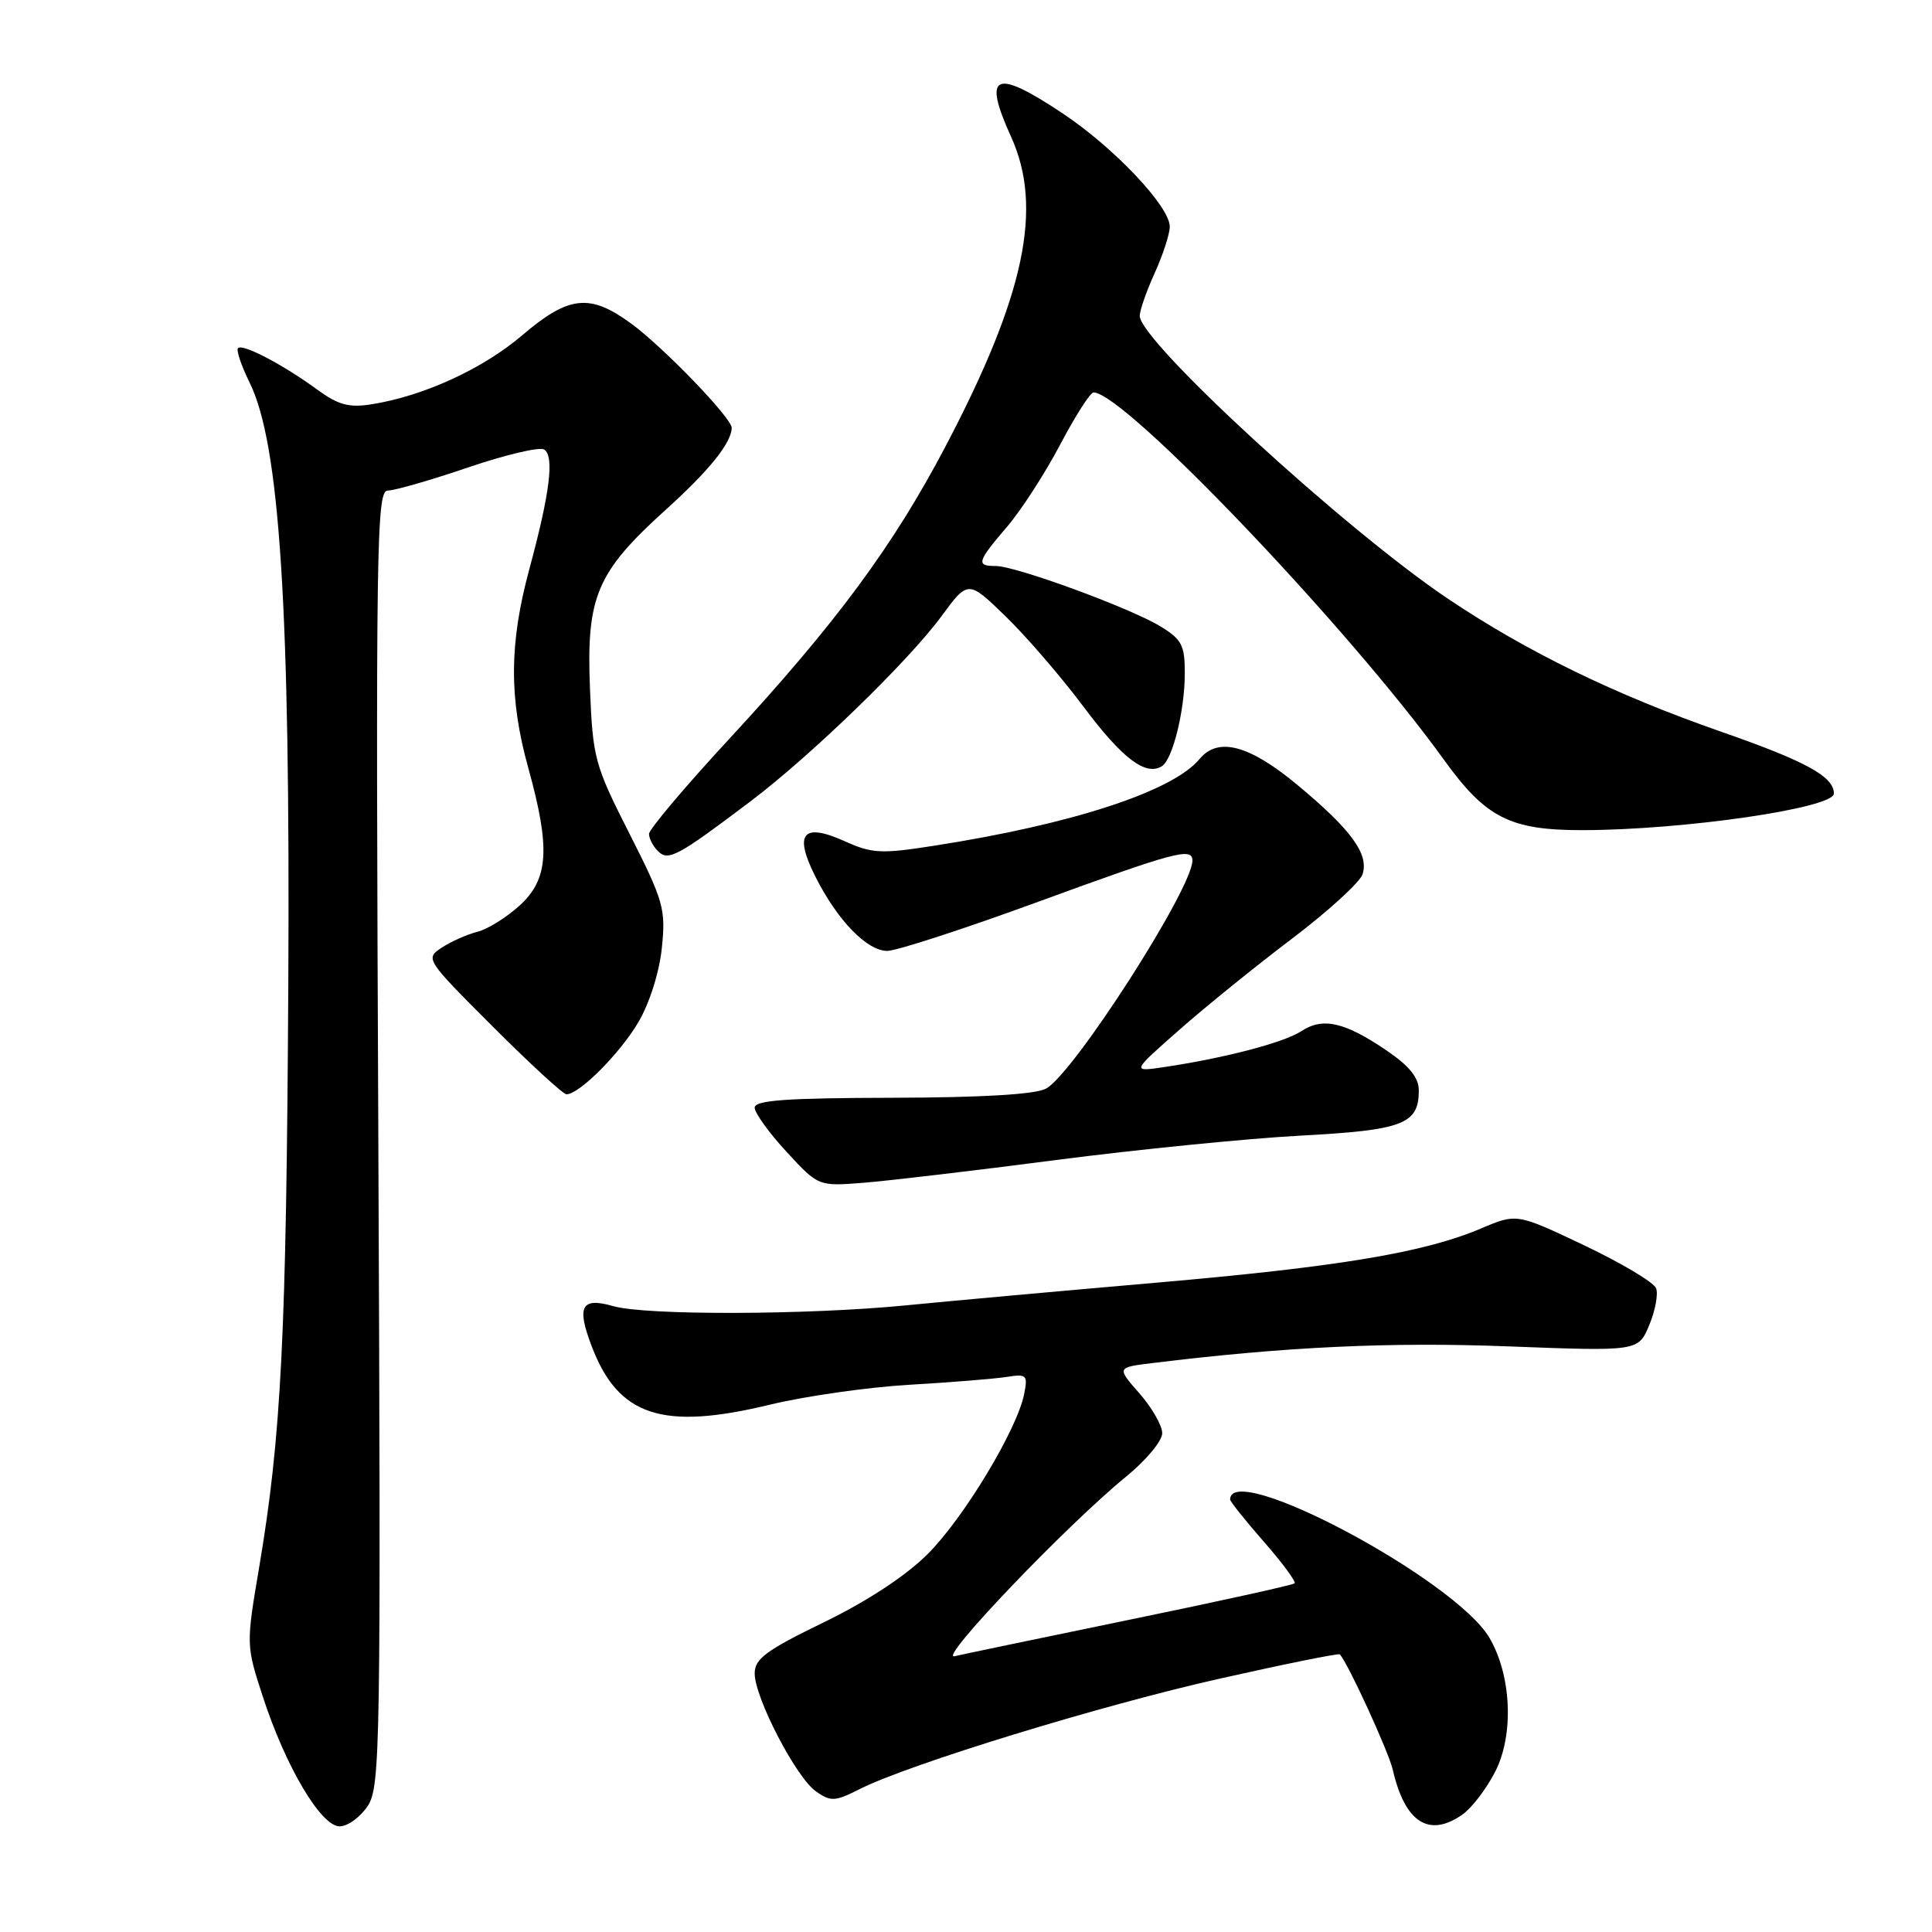 <?xml version="1.0" encoding="UTF-8" standalone="no"?>
<!DOCTYPE svg PUBLIC "-//W3C//DTD SVG 1.1//EN" "http://www.w3.org/Graphics/SVG/1.1/DTD/svg11.dtd" >
<svg xmlns="http://www.w3.org/2000/svg" xmlns:xlink="http://www.w3.org/1999/xlink" version="1.1" viewBox="0 0 256 256">
 <g >
 <path fill="currentColor"
d=" M 48.73 239.29 C 50.40 236.74 50.48 231.60 50.13 150.79 C 49.78 71.80 49.88 65.00 51.39 65.00 C 52.30 65.00 57.08 63.62 62.02 61.94 C 66.96 60.26 71.49 59.19 72.09 59.56 C 73.48 60.41 72.88 65.28 70.14 75.41 C 67.47 85.28 67.43 92.49 70.00 101.76 C 72.96 112.43 72.70 116.47 68.86 119.98 C 67.13 121.56 64.61 123.13 63.25 123.47 C 61.90 123.81 59.78 124.75 58.55 125.56 C 56.32 127.02 56.39 127.12 65.29 136.02 C 70.23 140.96 74.62 145.00 75.06 145.00 C 76.75 145.00 82.17 139.57 84.59 135.44 C 86.08 132.90 87.37 128.81 87.70 125.59 C 88.23 120.45 87.94 119.42 83.42 110.49 C 78.77 101.32 78.55 100.50 78.17 91.13 C 77.69 79.05 79.06 75.82 88.21 67.55 C 93.98 62.33 96.87 58.75 96.96 56.71 C 97.02 55.45 87.89 45.98 83.60 42.85 C 78.14 38.86 75.36 39.17 69.19 44.43 C 63.96 48.89 56.13 52.48 49.24 53.57 C 46.23 54.05 44.82 53.66 42.00 51.60 C 37.47 48.29 32.16 45.51 31.54 46.13 C 31.28 46.39 31.96 48.43 33.06 50.66 C 37.07 58.76 38.47 80.45 38.20 130.50 C 37.95 177.02 37.28 190.27 34.33 207.74 C 32.61 217.90 32.61 218.02 34.80 224.74 C 37.82 234.04 42.52 242.00 45.00 242.00 C 46.07 242.00 47.75 240.78 48.73 239.29 Z  M 193.79 240.43 C 195.02 239.57 196.97 237.01 198.13 234.74 C 200.63 229.84 200.28 221.97 197.34 216.99 C 192.78 209.28 163.00 193.41 163.00 198.70 C 163.00 198.96 165.01 201.48 167.47 204.29 C 169.93 207.10 171.76 209.58 171.54 209.80 C 171.32 210.02 161.54 212.18 149.82 214.59 C 138.09 217.01 127.58 219.20 126.47 219.46 C 124.23 219.98 141.37 202.06 149.25 195.63 C 151.86 193.50 154.00 190.93 154.00 189.91 C 154.00 188.90 152.64 186.52 150.98 184.63 C 147.96 181.19 147.96 181.19 152.73 180.61 C 170.32 178.45 184.23 177.80 199.79 178.40 C 217.08 179.06 217.08 179.06 218.53 175.59 C 219.33 173.68 219.74 171.47 219.44 170.70 C 219.14 169.92 214.86 167.37 209.93 165.02 C 200.97 160.77 200.97 160.77 196.24 162.78 C 188.71 165.98 177.41 167.86 153.13 169.97 C 140.68 171.05 125.78 172.40 120.00 172.97 C 106.95 174.25 85.57 174.31 81.26 173.07 C 77.02 171.86 76.37 173.07 78.42 178.43 C 81.95 187.66 87.79 189.57 102.00 186.13 C 106.67 185.00 115.00 183.81 120.50 183.49 C 126.00 183.17 131.79 182.70 133.38 182.45 C 136.05 182.03 136.21 182.19 135.70 184.75 C 134.74 189.48 127.70 201.15 122.92 205.92 C 120.04 208.80 114.94 212.15 109.17 214.96 C 101.52 218.67 100.00 219.80 100.00 221.73 C 100.00 224.96 105.49 235.53 108.12 237.37 C 110.08 238.75 110.64 238.72 113.90 237.07 C 120.42 233.77 146.05 225.91 161.79 222.39 C 170.30 220.48 177.38 219.05 177.53 219.21 C 178.61 220.36 183.99 232.08 184.55 234.50 C 186.16 241.50 189.35 243.55 193.79 240.43 Z  M 140.00 153.70 C 150.72 152.31 165.25 150.86 172.28 150.48 C 185.95 149.75 188.00 148.96 188.00 144.48 C 188.00 142.80 186.75 141.25 183.75 139.21 C 178.18 135.42 175.29 134.76 172.44 136.63 C 170.12 138.15 162.28 140.20 154.22 141.40 C 149.94 142.03 149.94 142.03 156.22 136.50 C 159.67 133.45 166.42 127.99 171.22 124.36 C 176.02 120.72 180.22 116.89 180.55 115.83 C 181.40 113.17 179.05 109.94 171.95 104.04 C 165.54 98.70 161.40 97.60 158.94 100.58 C 155.38 104.87 142.01 109.23 123.73 112.07 C 116.76 113.16 115.54 113.10 111.94 111.47 C 106.38 108.97 105.16 110.42 108.03 116.13 C 110.94 121.93 114.87 126.00 117.57 126.00 C 118.77 126.00 127.76 123.08 137.54 119.50 C 155.75 112.84 158.00 112.24 158.00 114.03 C 158.00 117.74 142.30 142.20 138.62 144.24 C 137.23 145.01 130.22 145.43 118.25 145.46 C 104.17 145.49 100.00 145.79 100.00 146.77 C 100.00 147.47 101.90 150.11 104.22 152.62 C 108.44 157.20 108.44 157.20 114.47 156.72 C 117.79 156.45 129.28 155.10 140.00 153.70 Z  M 99.50 106.14 C 107.50 100.09 120.33 87.65 124.73 81.68 C 128.28 76.85 128.28 76.85 133.26 81.68 C 135.99 84.33 140.65 89.73 143.60 93.68 C 148.71 100.51 151.81 102.86 153.95 101.53 C 155.38 100.65 156.99 94.14 156.99 89.24 C 157.00 85.49 156.60 84.73 153.75 82.99 C 149.74 80.55 134.60 75.00 131.95 75.00 C 129.30 75.00 129.46 74.45 133.42 69.82 C 135.31 67.62 138.48 62.71 140.48 58.91 C 142.48 55.11 144.47 52.00 144.90 52.00 C 148.97 52.00 178.83 83.31 191.35 100.70 C 196.87 108.36 200.09 110.00 209.62 110.00 C 222.99 109.99 243.00 107.09 243.00 105.15 C 243.00 102.90 239.31 100.88 228.07 96.96 C 214.04 92.07 202.39 86.40 191.91 79.37 C 178.25 70.21 150.97 45.16 151.02 41.84 C 151.03 41.10 151.93 38.54 153.02 36.14 C 154.11 33.74 155.00 30.99 155.00 30.03 C 155.00 27.37 147.67 19.61 140.86 15.06 C 131.79 9.01 130.16 9.74 133.98 18.14 C 138.25 27.56 135.79 39.16 125.28 59.16 C 118.34 72.37 110.75 82.63 96.59 97.95 C 90.76 104.25 86.00 109.90 86.00 110.50 C 86.00 111.11 86.54 112.14 87.19 112.79 C 88.55 114.15 89.80 113.47 99.50 106.14 Z "/>
</g>
</svg>
